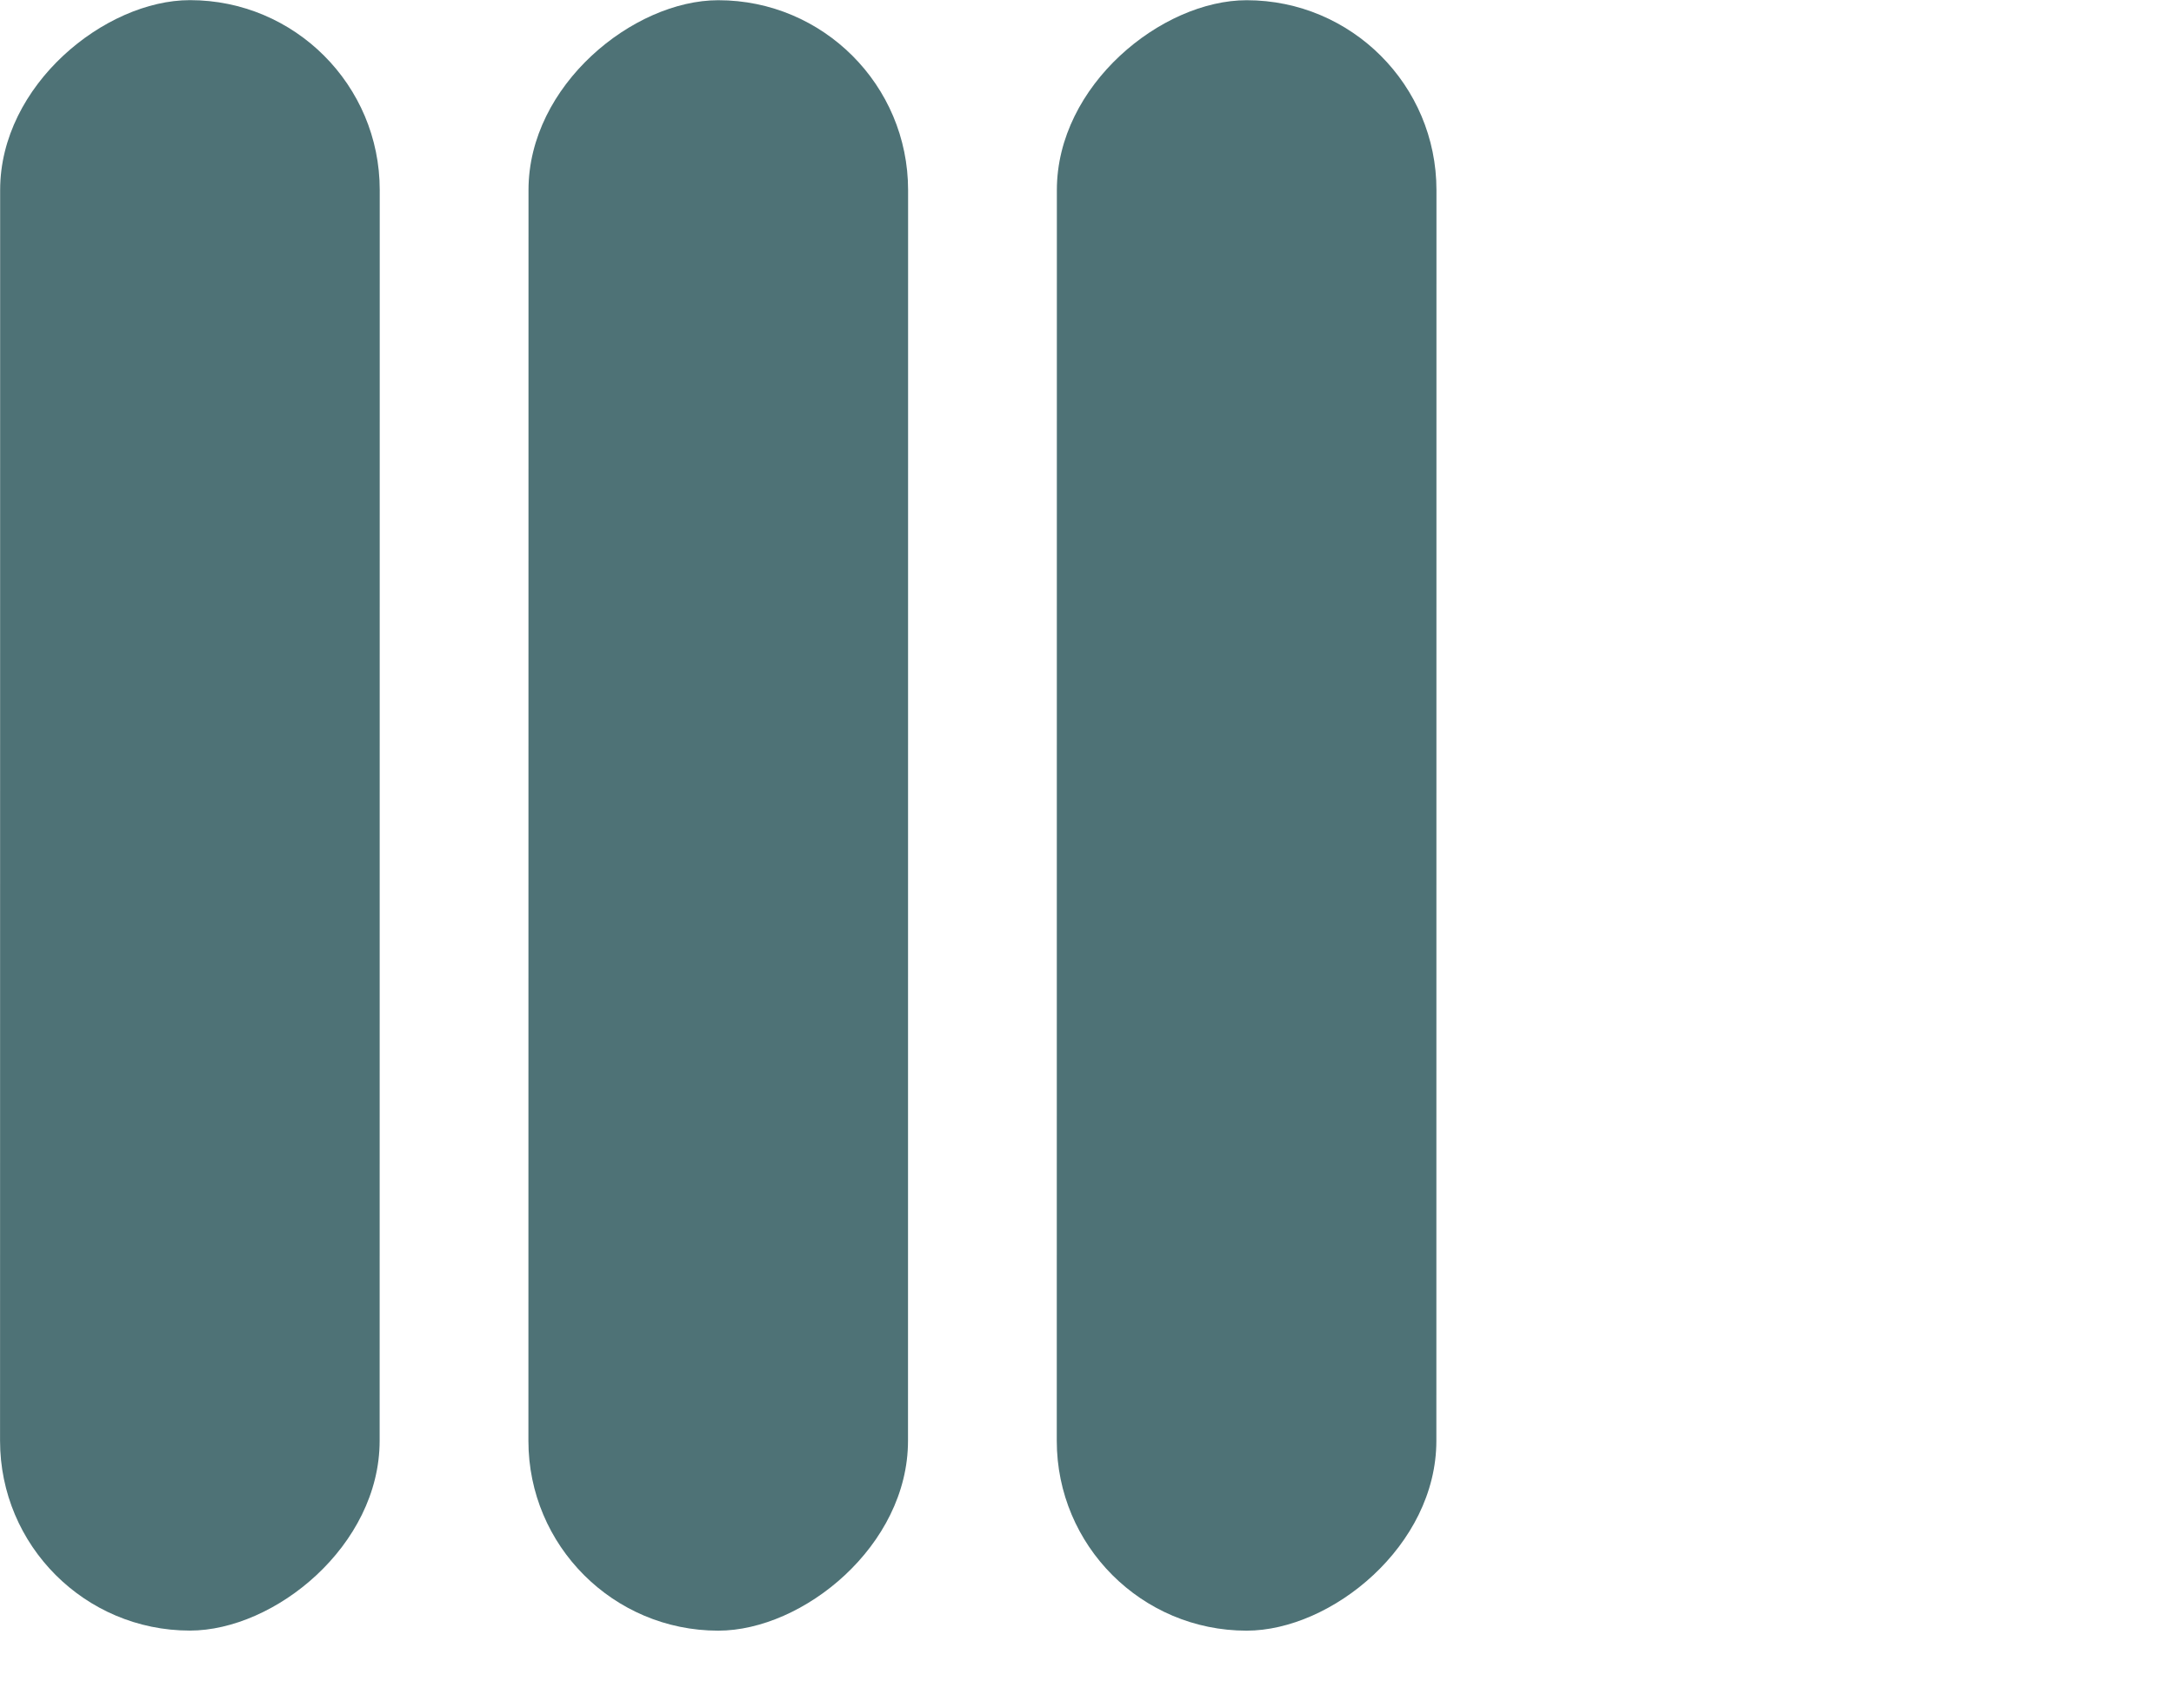 <svg width="28" height="22" viewBox="0 0 28 22" fill="none" xmlns="http://www.w3.org/2000/svg">
<rect width="20.998" height="4.889" rx="2.445" transform="matrix(-7.40027e-05 1 -1 -7.74873e-05 18.501 0.003)" fill="#4E7276"/>
<rect width="20.998" height="4.889" rx="2.445" transform="matrix(-7.40027e-05 1 -1 -7.74873e-05 11.696 0.003)" fill="#4E7276"/>
<rect width="20.998" height="4.889" rx="2.445" transform="matrix(-7.40027e-05 1 -1 -7.74873e-05 4.891 0.002)" fill="#4E7276"/>
</svg>
